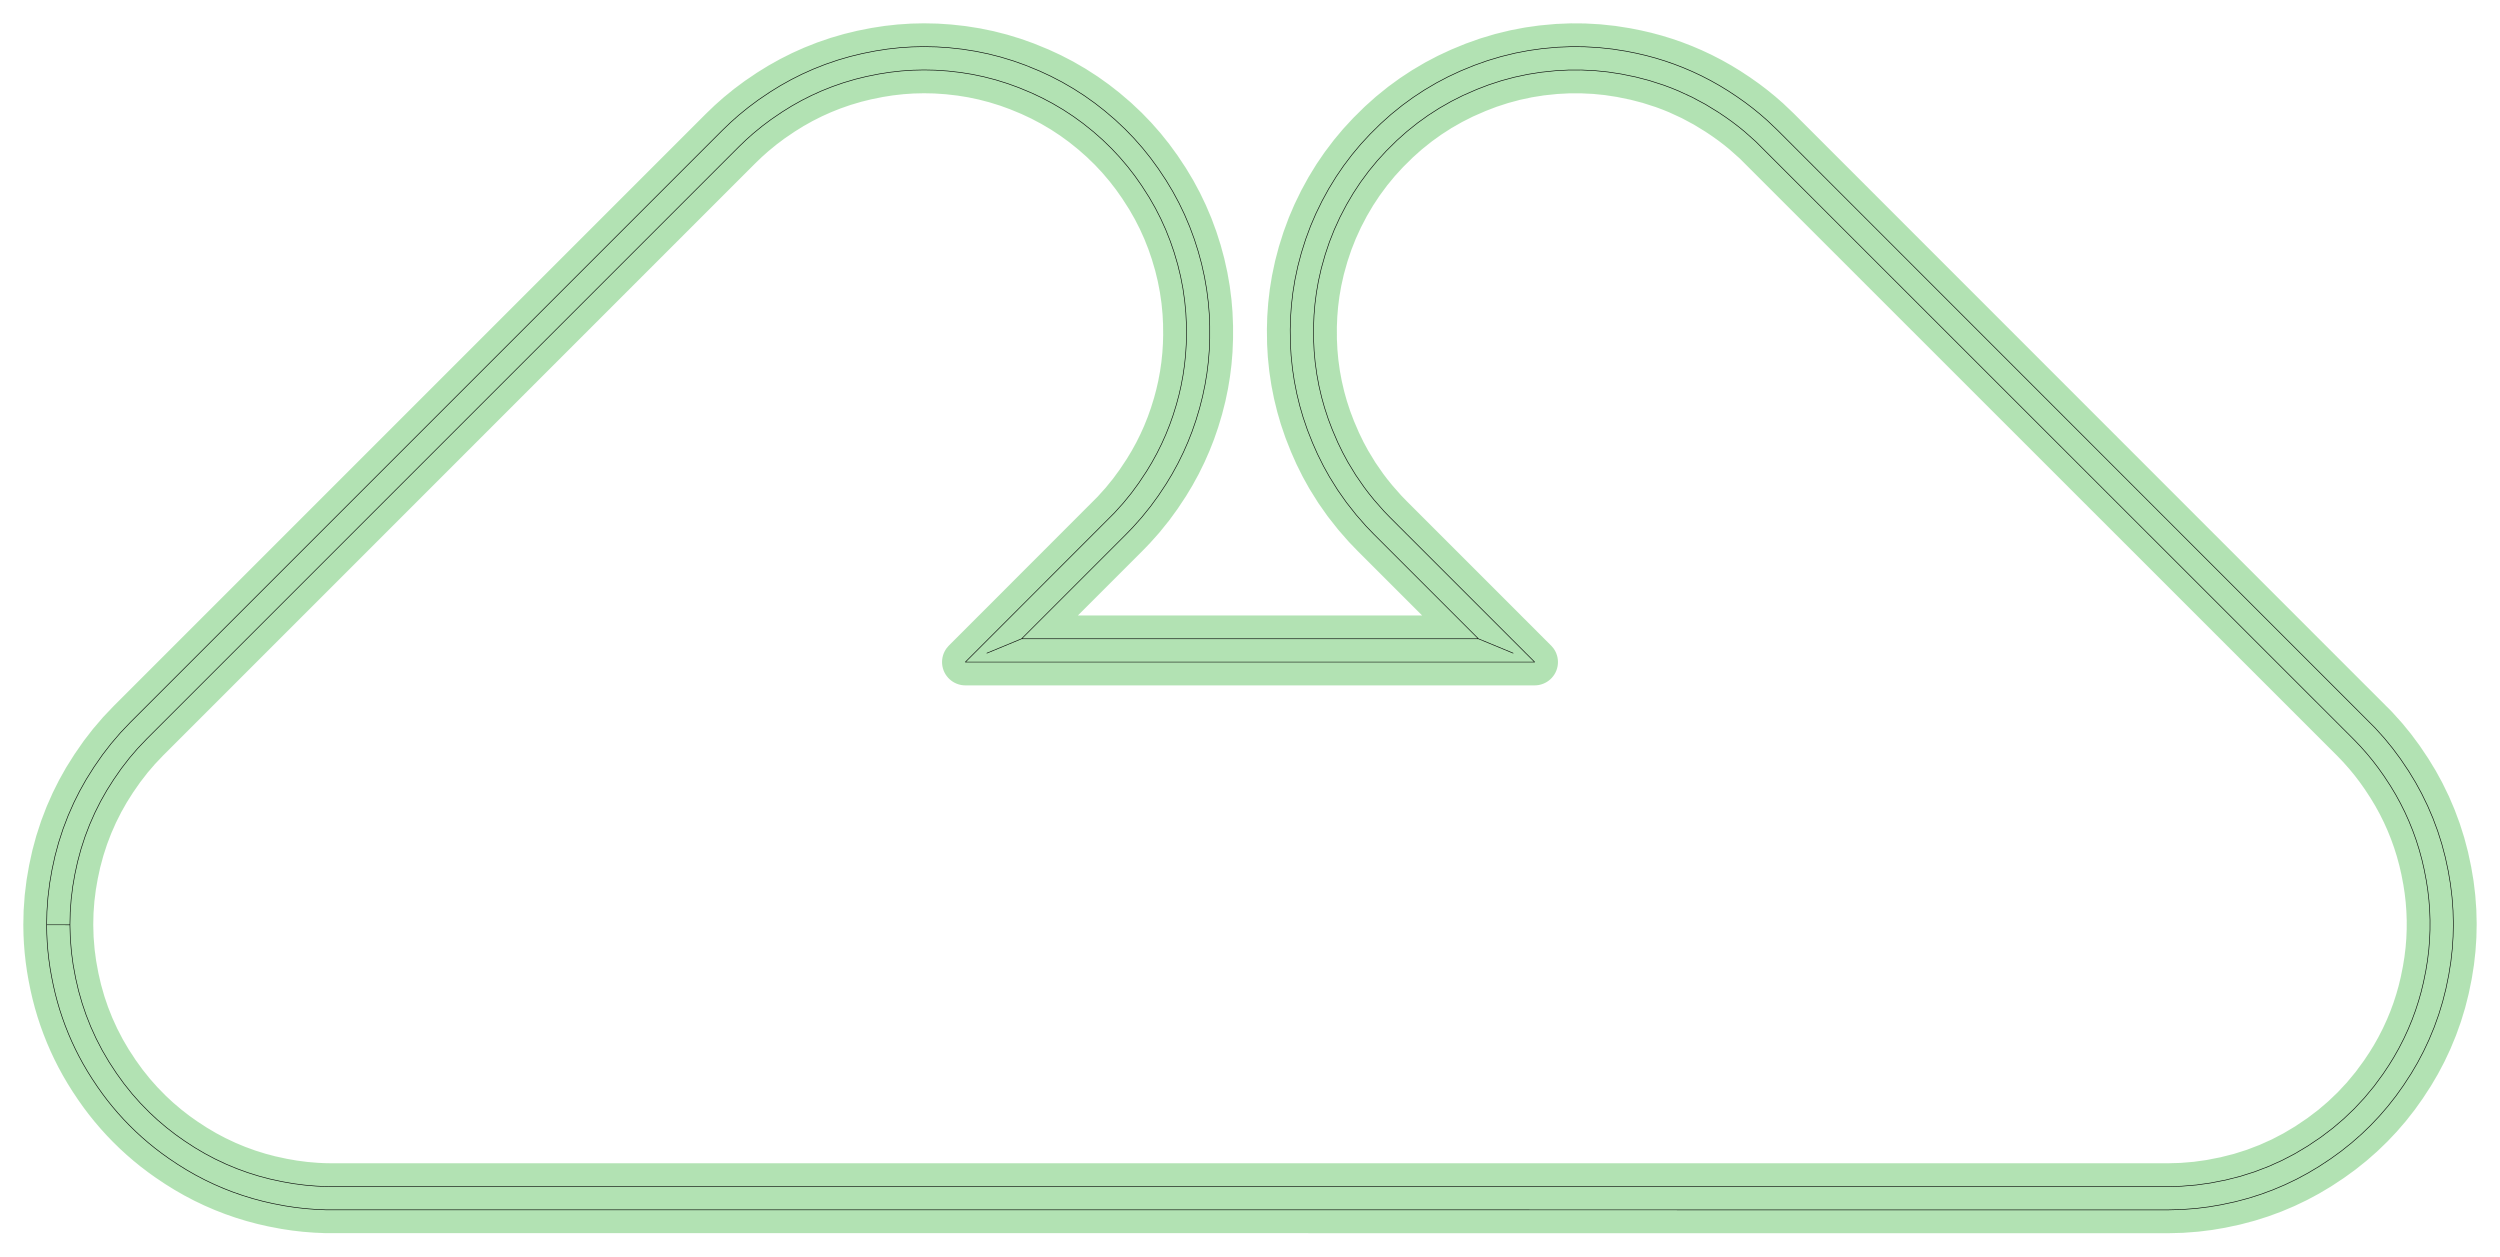 <?xml version="1.0" standalone="no"?>
<!DOCTYPE svg PUBLIC "-//W3C//DTD SVG 1.1//EN"
"http://www.w3.org/Graphics/SVG/1.1/DTD/svg11.dtd">
<!-- original:
<svg width="202.658" height="101.858" viewBox="0 0 4222.05 2122.05" version="1.1"
-->
<svg width="2026.58" height="1018.58" viewBox="0 0 4222.05 2122.05" version="1.1"
xmlns="http://www.w3.org/2000/svg"
xmlns:xlink="http://www.w3.org/1999/xlink">
<polyline points="78.756,1561.82 79.248,1539.44 80.952,1515.51 83.868,1491.7 87.832,1468.86 92.896,1445.57 98.928,1423.18 106.584,1399.61 115.16,1377.21 124.862,1355.27 134.536,1335.97 145.488,1316.44 158.678,1295.46 173.184,1274.57 187.356,1256.22 203.482,1237.39 220.008,1220.01 1220.01,220.008 1233.85,206.716 1247.61,194.516 1263.73,181.382 1280.4,168.97 1300.13,155.604 1317.82,144.676 1335.97,134.536 1354.55,125.204 1373.52,116.7 1393.59,108.76 1414.77,101.504 1435.5,95.464 1456.48,90.378 1478.29,86.056 1498.83,82.866 1519.49,80.584 1540.24,79.212 1560.22,78.756 1581.81,79.212 1602.55,80.584 1625.14,83.056 1648.04,86.672 1669.18,91.044 1690.1,96.378 1711.51,102.914 1731.85,110.17 1755.38,119.816 1774.24,128.546 1793.41,138.48 1812.79,149.696 1831.61,161.818 1849.2,174.338 1865.58,187.142 1883.46,202.412 1900.34,218.316 1915.33,233.85 1929.6,250.054 1943.11,266.892 1956.29,284.986 1969.46,304.848 1980.97,324.052 1991.2,343.064 2000.54,362.526 2009.28,383.136 2017.04,404.138 2023.68,425.03 2029.33,445.864 2034.18,467.722 2037.87,488.992 2040.59,510.41 2042.18,529.534 2043.02,550.308 2043.02,571.738 2042.18,592.512 2040.59,611.636 2038.22,630.68 2035.08,649.612 2031,669.182 2025.88,689.33 2019.81,709.56 2013.29,728.454 2006.27,746.318 1998.54,763.882 1989.37,782.538 1979.38,800.772 1969.46,817.198 1956.29,837.06 1943.11,855.154 1928.05,873.824 1913.15,890.54 1902.04,902.038 1725.32,1078.76 1666.67,1103.05 1725.32,1078.76 2496.73,1078.76 2555.38,1103.05 2496.73,1078.76 2320.01,902.038 2306.72,888.196 2290.4,869.536 2273.86,848.556 2259.15,827.626 2245.18,805.238 2235.07,787.072 2225.09,767.032 2216.68,748.02 2207.92,725.858 2200.7,704.666 2195.11,685.474 2190.16,665.282 2185.97,644.104 2182.75,622.756 2180.44,600.488 2179.24,579.732 2178.95,556.704 2179.47,536.72 2180.99,515.186 2183.49,493.742 2186.96,472.434 2191.77,449.75 2197.69,427.332 2205.01,404.138 2213.35,381.652 2222.17,361.07 2232.68,339.508 2243.97,318.88 2256.51,298.432 2269.14,279.944 2283.62,260.824 2298,243.662 2313.73,226.628 2331.83,208.762 2349.1,193.292 2368.38,177.714 2386.48,164.53 2405.18,152.218 2425.83,140.026 2445.65,129.606 2466.67,119.816 2489.45,110.456 2512.05,102.414 2535.03,95.528 2559.11,89.648 2581.88,85.298 2604.85,82.07 2629.86,79.784 2653.03,78.822 2675.41,78.974 2699.36,80.314 2723.22,82.866 2746.12,86.482 2763.22,89.872 2779.58,93.662 2795.79,98.032 2811.84,102.974 2826.95,108.208 2842.62,114.252 2858.06,120.848 2873.26,127.988 2888.9,136.044 2904.23,144.676 2918.55,153.442 2933.1,163.042 2947.48,173.184 2960.21,182.862 2972.6,192.966 2984.65,203.482 3002.04,220.008 4010.96,1229.18 4027.01,1247 4040.66,1263.73 4054,1281.71 4067.74,1302.15 4079.38,1321.27 4089.74,1340.22 4099.88,1361.07 4108.69,1381.65 4116.78,1403.38 4123.79,1425.48 4129.71,1447.9 4134.68,1471.21 4138.41,1493.29 4141.09,1515.51 4142.72,1537.84 4143.29,1560.22 4142.83,1581.81 4141.46,1602.55 4139.07,1624.01 4135.56,1646.12 4130.8,1669.47 4125.11,1691.95 4118.57,1713.36 4111.03,1734.44 4102.17,1755.87 4092.99,1775.41 4082.93,1794.51 4072,1813.13 4059,1833.1 4046.48,1850.69 4032.66,1868.3 4018.56,1884.65 4003.73,1900.34 3988.2,1915.33 3971.38,1930.11 3953.88,1944.08 3935.74,1957.2 3915.84,1970.31 3897.3,1981.36 3878.27,1991.56 3858.79,2000.87 3838.17,2009.58 3817.91,2017.04 3796.56,2023.79 3774.14,2029.71 3750.83,2034.68 3730.34,2038.18 3708.92,2040.86 3685,2042.68 3661.82,2043.29 549.828,2043.16 533.052,2042.46 515.514,2041.09 498.83,2039.18 481.438,2036.54 461.172,2032.67 444.018,2028.77 427.022,2024.24 410.204,2019.07 393.592,2013.29 377.206,2006.89 361.798,2000.21 345.92,1992.64 330.336,1984.47 315.068,1975.74 300.134,1966.44 284.986,1956.29 273.282,1947.91 261.838,1939.18 250.666,1930.11 239.776,1920.7 229.176,1910.96 218.316,1900.34 208.892,1890.54 199.226,1879.87 189.89,1868.92 181.382,1858.32 173.184,1847.48 164.846,1835.74 155.604,1821.91 147.956,1809.72 140.288,1796.6 133.418,1783.96 127.286,1771.82 121.176,1758.79 115.772,1746.32 110.16,1732.2 105.266,1718.66 100.786,1704.99 96.938,1691.95 93.276,1678.03 90.208,1664.78 86.92,1648.48 84.596,1635.08 82.456,1620.04 80.876,1605.74 79.732,1591.39 79.026,1577.01 78.756,1561.82 118.11,1561.83 118.734,1584.28 120.606,1607.46 123.466,1628.93 127.656,1651.64 132.528,1672.74 138.688,1694.34 145.404,1714.08 153.376,1734.22 162.344,1753.93 172.674,1773.87 184.024,1793.25 196.662,1812.55 209.274,1830.03 223.254,1847.48 237.026,1863.01 252.672,1878.97 266.126,1891.47 281.336,1904.39 296.484,1916.13 311.474,1926.73 328.792,1938.02 346.068,1948.2 363.08,1957.22 381.942,1966.12 399.714,1973.52 418.556,1980.38 436.926,1986.13 455.534,1991.07 476.536,1995.62 495.496,1998.95 514.584,2001.44 533.766,2003.08 546.586,2003.7 560.22,2003.94 3661.83,2003.94 3684.28,2003.31 3709.06,2001.26 3732.89,1997.93 3758.7,1992.88 3783.58,1986.58 3807.28,1979.07 3831.26,1969.91 3853.93,1959.7 3875.98,1948.2 3897.33,1935.46 3919.75,1920.35 3940.09,1904.89 3958.3,1889.34 3976.18,1872.23 3993.06,1854.13 4009.36,1834.46 4024.48,1813.87 4034.6,1798.68 4043.01,1785.02 4051.29,1770.35 4059.7,1753.93 4067.08,1737.9 4073.52,1722.33 4079.34,1706.53 4084.54,1690.5 4088.91,1675.07 4092.88,1658.7 4096.82,1639.21 4099.65,1621.79 4101.77,1604.27 4103.13,1587.48 4103.83,1570.65 4103.88,1553.8 4103.27,1536.97 4102.01,1520.17 4100.09,1503.43 4097.66,1487.58 4094.07,1468.84 4090.31,1452.42 4085.69,1435.39 4080.38,1418.55 4074.67,1402.71 4068.36,1387.09 4061.44,1371.73 4053.93,1356.65 4045.83,1341.88 4037.17,1327.43 4026.28,1310.8 4016.54,1297.05 4006.79,1284.31 3997.08,1272.56 3986.43,1260.57 3975.34,1248.97 2965,238.896 2945.81,221.854 2935.84,213.766 2925,205.502 2913.89,197.582 2901.37,189.192 2880.17,176.212 2857.53,164.114 2834.22,153.376 2822.33,148.53 2809.55,143.77 2785.12,135.912 2762.61,130.05 2737.63,124.938 2715.43,121.54 2693.88,119.358 2670.65,118.216 2648.99,118.276 2626.56,119.482 2602.31,122.038 2580.13,125.56 2557.38,130.414 2535.69,136.254 2514.34,143.21 2494.12,150.958 2470.84,161.134 2450.88,171.188 2430.78,182.67 2411.97,194.762 2393.82,207.808 2375.76,222.288 2359.07,237.166 2340.99,255.052 2325.83,271.624 2311.55,288.958 2297.73,307.666 2285.36,326.41 2273.97,345.77 2263.05,366.674 2253.38,387.828 2245.13,408.718 2237.98,430.008 2231.37,453.486 2226.46,475.402 2223.16,494.368 2220.71,513.462 2219.11,532.646 2218.36,551.884 2218.42,573.37 2219.32,592.602 2221.06,611.774 2223.91,632.432 2227.42,651.362 2231.97,670.892 2236.95,688.658 2243.21,707.706 2250.05,725.704 2259.15,746.926 2267.55,764.244 2276.33,780.474 2289.66,802.404 2303.8,822.858 2311.55,833.088 2320.83,844.576 2337.25,863.246 2347.84,874.21 2591.74,1118.11 1630.31,1118.11 1882.05,866.166 1897.08,849.484 1910.75,832.68 1923.09,815.87 1936.32,795.972 1945.43,780.862 1953.93,765.392 1961.78,749.588 1968.67,734.218 1975.24,717.84 1981.14,701.208 1986.69,683.272 1991.06,667.004 1994.63,651.362 1997.88,634.016 2000.42,616.552 2002.24,599 2003.32,582.19 2003.74,566.152 2003.56,546.27 2002.62,527.844 2000.71,507.882 1997.74,487.238 1993.79,466.762 1989.06,447.274 1982.87,426.18 1976.36,407.212 1968.67,387.828 1960.4,369.56 1951.29,351.694 1940.95,333.582 1928.07,313.462 1916.54,297.05 1904.27,281.19 1890.75,265.318 1877.03,250.686 1862.07,236.158 1846.42,222.37 1829.28,208.61 1813.06,196.814 1795.64,185.358 1777.68,174.752 1759.23,165.022 1741.07,156.516 1720.49,147.97 1701.64,141.11 1681.73,134.908 1661.54,129.672 1641.92,125.56 1622.12,122.36 1600.28,119.892 1579.47,118.502 1560.22,118.11 1540.98,118.574 1522.57,119.82 1502.64,122.062 1484.42,124.938 1463.35,129.162 1444.65,133.754 1424.65,139.66 1405.71,146.24 1387.83,153.376 1371.01,160.954 1353.82,169.618 1337.03,179.036 1320.67,189.192 1302.24,201.732 1287.47,212.776 1271.95,225.484 1259.98,236.158 1247.84,247.836 247.836,1247.84 232.372,1264.12 218.786,1279.94 205.026,1297.7 191.844,1316.66 180.266,1334.96 169.996,1353.11 160.266,1372.46 151.518,1392.27 143.77,1412.49 136.814,1433.85 130.974,1455.53 126.43,1476.54 122.856,1497.08 120.194,1518.57 118.612,1540.17 118.11,1561.83" style="stroke:rgb(103,198,105);stroke-width:78.74;fill:none;stroke-opacity:0.5;stroke-linecap:round;stroke-linejoin:round;;fill:none"/>
<polyline points="78.756,1561.82 79.248,1539.44 80.952,1515.51 83.868,1491.7 87.832,1468.86 92.896,1445.57 98.928,1423.18 106.584,1399.61 115.16,1377.21 124.862,1355.27 134.536,1335.97 145.488,1316.44 158.678,1295.46 173.184,1274.57 187.356,1256.22 203.482,1237.39 220.008,1220.01 1220.01,220.008 1233.85,206.716 1247.61,194.516 1263.73,181.382 1280.4,168.97 1300.13,155.604 1317.82,144.676 1335.97,134.536 1354.55,125.204 1373.52,116.7 1393.59,108.76 1414.77,101.504 1435.5,95.464 1456.48,90.378 1478.29,86.056 1498.83,82.866 1519.49,80.584 1540.24,79.212 1560.22,78.756 1581.81,79.212 1602.55,80.584 1625.14,83.056 1648.04,86.672 1669.18,91.044 1690.1,96.378 1711.51,102.914 1731.85,110.17 1755.38,119.816 1774.24,128.546 1793.41,138.48 1812.79,149.696 1831.61,161.818 1849.2,174.338 1865.58,187.142 1883.46,202.412 1900.34,218.316 1915.33,233.85 1929.6,250.054 1943.11,266.892 1956.29,284.986 1969.46,304.848 1980.97,324.052 1991.2,343.064 2000.54,362.526 2009.28,383.136 2017.04,404.138 2023.68,425.03 2029.33,445.864 2034.18,467.722 2037.87,488.992 2040.59,510.41 2042.18,529.534 2043.02,550.308 2043.02,571.738 2042.18,592.512 2040.59,611.636 2038.22,630.68 2035.08,649.612 2031,669.182 2025.88,689.33 2019.81,709.56 2013.29,728.454 2006.27,746.318 1998.54,763.882 1989.37,782.538 1979.38,800.772 1969.46,817.198 1956.29,837.06 1943.11,855.154 1928.05,873.824 1913.15,890.54 1902.04,902.038 1725.32,1078.76 1666.67,1103.05 1725.32,1078.76 2496.73,1078.76 2555.38,1103.05 2496.73,1078.76 2320.01,902.038 2306.72,888.196 2290.4,869.536 2273.86,848.556 2259.15,827.626 2245.18,805.238 2235.07,787.072 2225.09,767.032 2216.68,748.02 2207.92,725.858 2200.7,704.666 2195.11,685.474 2190.16,665.282 2185.97,644.104 2182.75,622.756 2180.44,600.488 2179.24,579.732 2178.95,556.704 2179.47,536.72 2180.99,515.186 2183.49,493.742 2186.96,472.434 2191.77,449.75 2197.69,427.332 2205.01,404.138 2213.35,381.652 2222.17,361.07 2232.68,339.508 2243.97,318.88 2256.51,298.432 2269.14,279.944 2283.62,260.824 2298,243.662 2313.73,226.628 2331.83,208.762 2349.1,193.292 2368.38,177.714 2386.48,164.53 2405.18,152.218 2425.83,140.026 2445.65,129.606 2466.67,119.816 2489.45,110.456 2512.05,102.414 2535.03,95.528 2559.11,89.648 2581.88,85.298 2604.85,82.07 2629.86,79.784 2653.03,78.822 2675.41,78.974 2699.36,80.314 2723.22,82.866 2746.12,86.482 2763.22,89.872 2779.58,93.662 2795.79,98.032 2811.84,102.974 2826.95,108.208 2842.62,114.252 2858.06,120.848 2873.26,127.988 2888.9,136.044 2904.23,144.676 2918.55,153.442 2933.1,163.042 2947.48,173.184 2960.21,182.862 2972.6,192.966 2984.65,203.482 3002.04,220.008 4010.96,1229.18 4027.01,1247 4040.66,1263.73 4054,1281.71 4067.74,1302.15 4079.38,1321.27 4089.74,1340.22 4099.88,1361.07 4108.69,1381.65 4116.78,1403.38 4123.79,1425.48 4129.71,1447.9 4134.68,1471.21 4138.41,1493.29 4141.09,1515.51 4142.72,1537.84 4143.29,1560.22 4142.83,1581.81 4141.46,1602.55 4139.07,1624.01 4135.56,1646.12 4130.8,1669.47 4125.11,1691.95 4118.57,1713.36 4111.03,1734.44 4102.17,1755.87 4092.99,1775.41 4082.93,1794.51 4072,1813.13 4059,1833.1 4046.48,1850.69 4032.66,1868.3 4018.56,1884.65 4003.73,1900.34 3988.2,1915.33 3971.38,1930.11 3953.88,1944.08 3935.74,1957.2 3915.84,1970.31 3897.3,1981.36 3878.27,1991.56 3858.79,2000.87 3838.17,2009.58 3817.91,2017.04 3796.56,2023.79 3774.14,2029.71 3750.83,2034.68 3730.34,2038.18 3708.92,2040.86 3685,2042.68 3661.82,2043.29 549.828,2043.16 533.052,2042.46 515.514,2041.09 498.83,2039.18 481.438,2036.54 461.172,2032.67 444.018,2028.77 427.022,2024.24 410.204,2019.07 393.592,2013.29 377.206,2006.89 361.798,2000.21 345.92,1992.64 330.336,1984.47 315.068,1975.74 300.134,1966.44 284.986,1956.29 273.282,1947.91 261.838,1939.18 250.666,1930.11 239.776,1920.7 229.176,1910.96 218.316,1900.34 208.892,1890.54 199.226,1879.87 189.89,1868.92 181.382,1858.32 173.184,1847.48 164.846,1835.74 155.604,1821.91 147.956,1809.72 140.288,1796.6 133.418,1783.96 127.286,1771.82 121.176,1758.79 115.772,1746.32 110.16,1732.2 105.266,1718.66 100.786,1704.99 96.938,1691.95 93.276,1678.03 90.208,1664.78 86.92,1648.48 84.596,1635.08 82.456,1620.04 80.876,1605.74 79.732,1591.39 79.026,1577.01 78.756,1561.82 118.11,1561.83 118.734,1584.28 120.606,1607.46 123.466,1628.93 127.656,1651.64 132.528,1672.74 138.688,1694.34 145.404,1714.08 153.376,1734.22 162.344,1753.93 172.674,1773.87 184.024,1793.25 196.662,1812.55 209.274,1830.03 223.254,1847.48 237.026,1863.01 252.672,1878.97 266.126,1891.47 281.336,1904.39 296.484,1916.13 311.474,1926.73 328.792,1938.02 346.068,1948.2 363.08,1957.22 381.942,1966.12 399.714,1973.52 418.556,1980.38 436.926,1986.13 455.534,1991.07 476.536,1995.62 495.496,1998.95 514.584,2001.44 533.766,2003.08 546.586,2003.7 560.22,2003.94 3661.83,2003.94 3684.28,2003.31 3709.06,2001.26 3732.89,1997.93 3758.7,1992.88 3783.58,1986.58 3807.28,1979.07 3831.26,1969.91 3853.93,1959.7 3875.98,1948.2 3897.33,1935.46 3919.75,1920.35 3940.09,1904.89 3958.3,1889.34 3976.18,1872.23 3993.06,1854.13 4009.36,1834.46 4024.48,1813.87 4034.6,1798.68 4043.01,1785.02 4051.29,1770.35 4059.7,1753.93 4067.08,1737.9 4073.52,1722.33 4079.34,1706.53 4084.54,1690.5 4088.91,1675.07 4092.88,1658.7 4096.82,1639.21 4099.65,1621.79 4101.77,1604.27 4103.13,1587.48 4103.83,1570.65 4103.88,1553.8 4103.27,1536.97 4102.01,1520.17 4100.09,1503.43 4097.66,1487.58 4094.07,1468.84 4090.31,1452.42 4085.69,1435.39 4080.38,1418.55 4074.67,1402.71 4068.36,1387.09 4061.44,1371.73 4053.93,1356.65 4045.83,1341.88 4037.17,1327.43 4026.28,1310.8 4016.54,1297.05 4006.79,1284.31 3997.08,1272.56 3986.43,1260.57 3975.34,1248.97 2965,238.896 2945.81,221.854 2935.84,213.766 2925,205.502 2913.89,197.582 2901.37,189.192 2880.17,176.212 2857.53,164.114 2834.22,153.376 2822.33,148.53 2809.55,143.77 2785.12,135.912 2762.61,130.05 2737.63,124.938 2715.43,121.54 2693.88,119.358 2670.65,118.216 2648.99,118.276 2626.56,119.482 2602.31,122.038 2580.13,125.56 2557.38,130.414 2535.69,136.254 2514.34,143.21 2494.12,150.958 2470.84,161.134 2450.88,171.188 2430.78,182.67 2411.97,194.762 2393.82,207.808 2375.76,222.288 2359.07,237.166 2340.99,255.052 2325.83,271.624 2311.55,288.958 2297.73,307.666 2285.36,326.41 2273.97,345.77 2263.05,366.674 2253.38,387.828 2245.13,408.718 2237.98,430.008 2231.37,453.486 2226.46,475.402 2223.16,494.368 2220.71,513.462 2219.11,532.646 2218.36,551.884 2218.42,573.37 2219.32,592.602 2221.06,611.774 2223.91,632.432 2227.42,651.362 2231.97,670.892 2236.95,688.658 2243.21,707.706 2250.05,725.704 2259.15,746.926 2267.55,764.244 2276.33,780.474 2289.66,802.404 2303.8,822.858 2311.55,833.088 2320.83,844.576 2337.25,863.246 2347.84,874.21 2591.74,1118.11 1630.31,1118.11 1882.05,866.166 1897.08,849.484 1910.75,832.68 1923.09,815.87 1936.32,795.972 1945.43,780.862 1953.93,765.392 1961.78,749.588 1968.67,734.218 1975.24,717.84 1981.14,701.208 1986.69,683.272 1991.06,667.004 1994.63,651.362 1997.88,634.016 2000.42,616.552 2002.24,599 2003.32,582.19 2003.74,566.152 2003.56,546.27 2002.62,527.844 2000.71,507.882 1997.74,487.238 1993.79,466.762 1989.06,447.274 1982.87,426.18 1976.36,407.212 1968.67,387.828 1960.4,369.56 1951.29,351.694 1940.95,333.582 1928.07,313.462 1916.54,297.05 1904.27,281.19 1890.75,265.318 1877.03,250.686 1862.07,236.158 1846.42,222.37 1829.28,208.61 1813.06,196.814 1795.64,185.358 1777.68,174.752 1759.23,165.022 1741.07,156.516 1720.49,147.97 1701.64,141.11 1681.73,134.908 1661.54,129.672 1641.92,125.56 1622.12,122.36 1600.28,119.892 1579.47,118.502 1560.22,118.11 1540.98,118.574 1522.57,119.82 1502.64,122.062 1484.42,124.938 1463.35,129.162 1444.65,133.754 1424.65,139.66 1405.71,146.24 1387.83,153.376 1371.01,160.954 1353.82,169.618 1337.03,179.036 1320.67,189.192 1302.24,201.732 1287.47,212.776 1271.95,225.484 1259.98,236.158 1247.84,247.836 247.836,1247.84 232.372,1264.12 218.786,1279.94 205.026,1297.7 191.844,1316.66 180.266,1334.96 169.996,1353.11 160.266,1372.46 151.518,1392.27 143.77,1412.49 136.814,1433.85 130.974,1455.53 126.43,1476.54 122.856,1497.08 120.194,1518.57 118.612,1540.17 118.11,1561.83" style="stroke:rgb(0,0,0);stroke-width:1px;fill:none;stroke-opacity:1;stroke-linecap:round;stroke-linejoin:round;;fill:none"/>
</svg>
